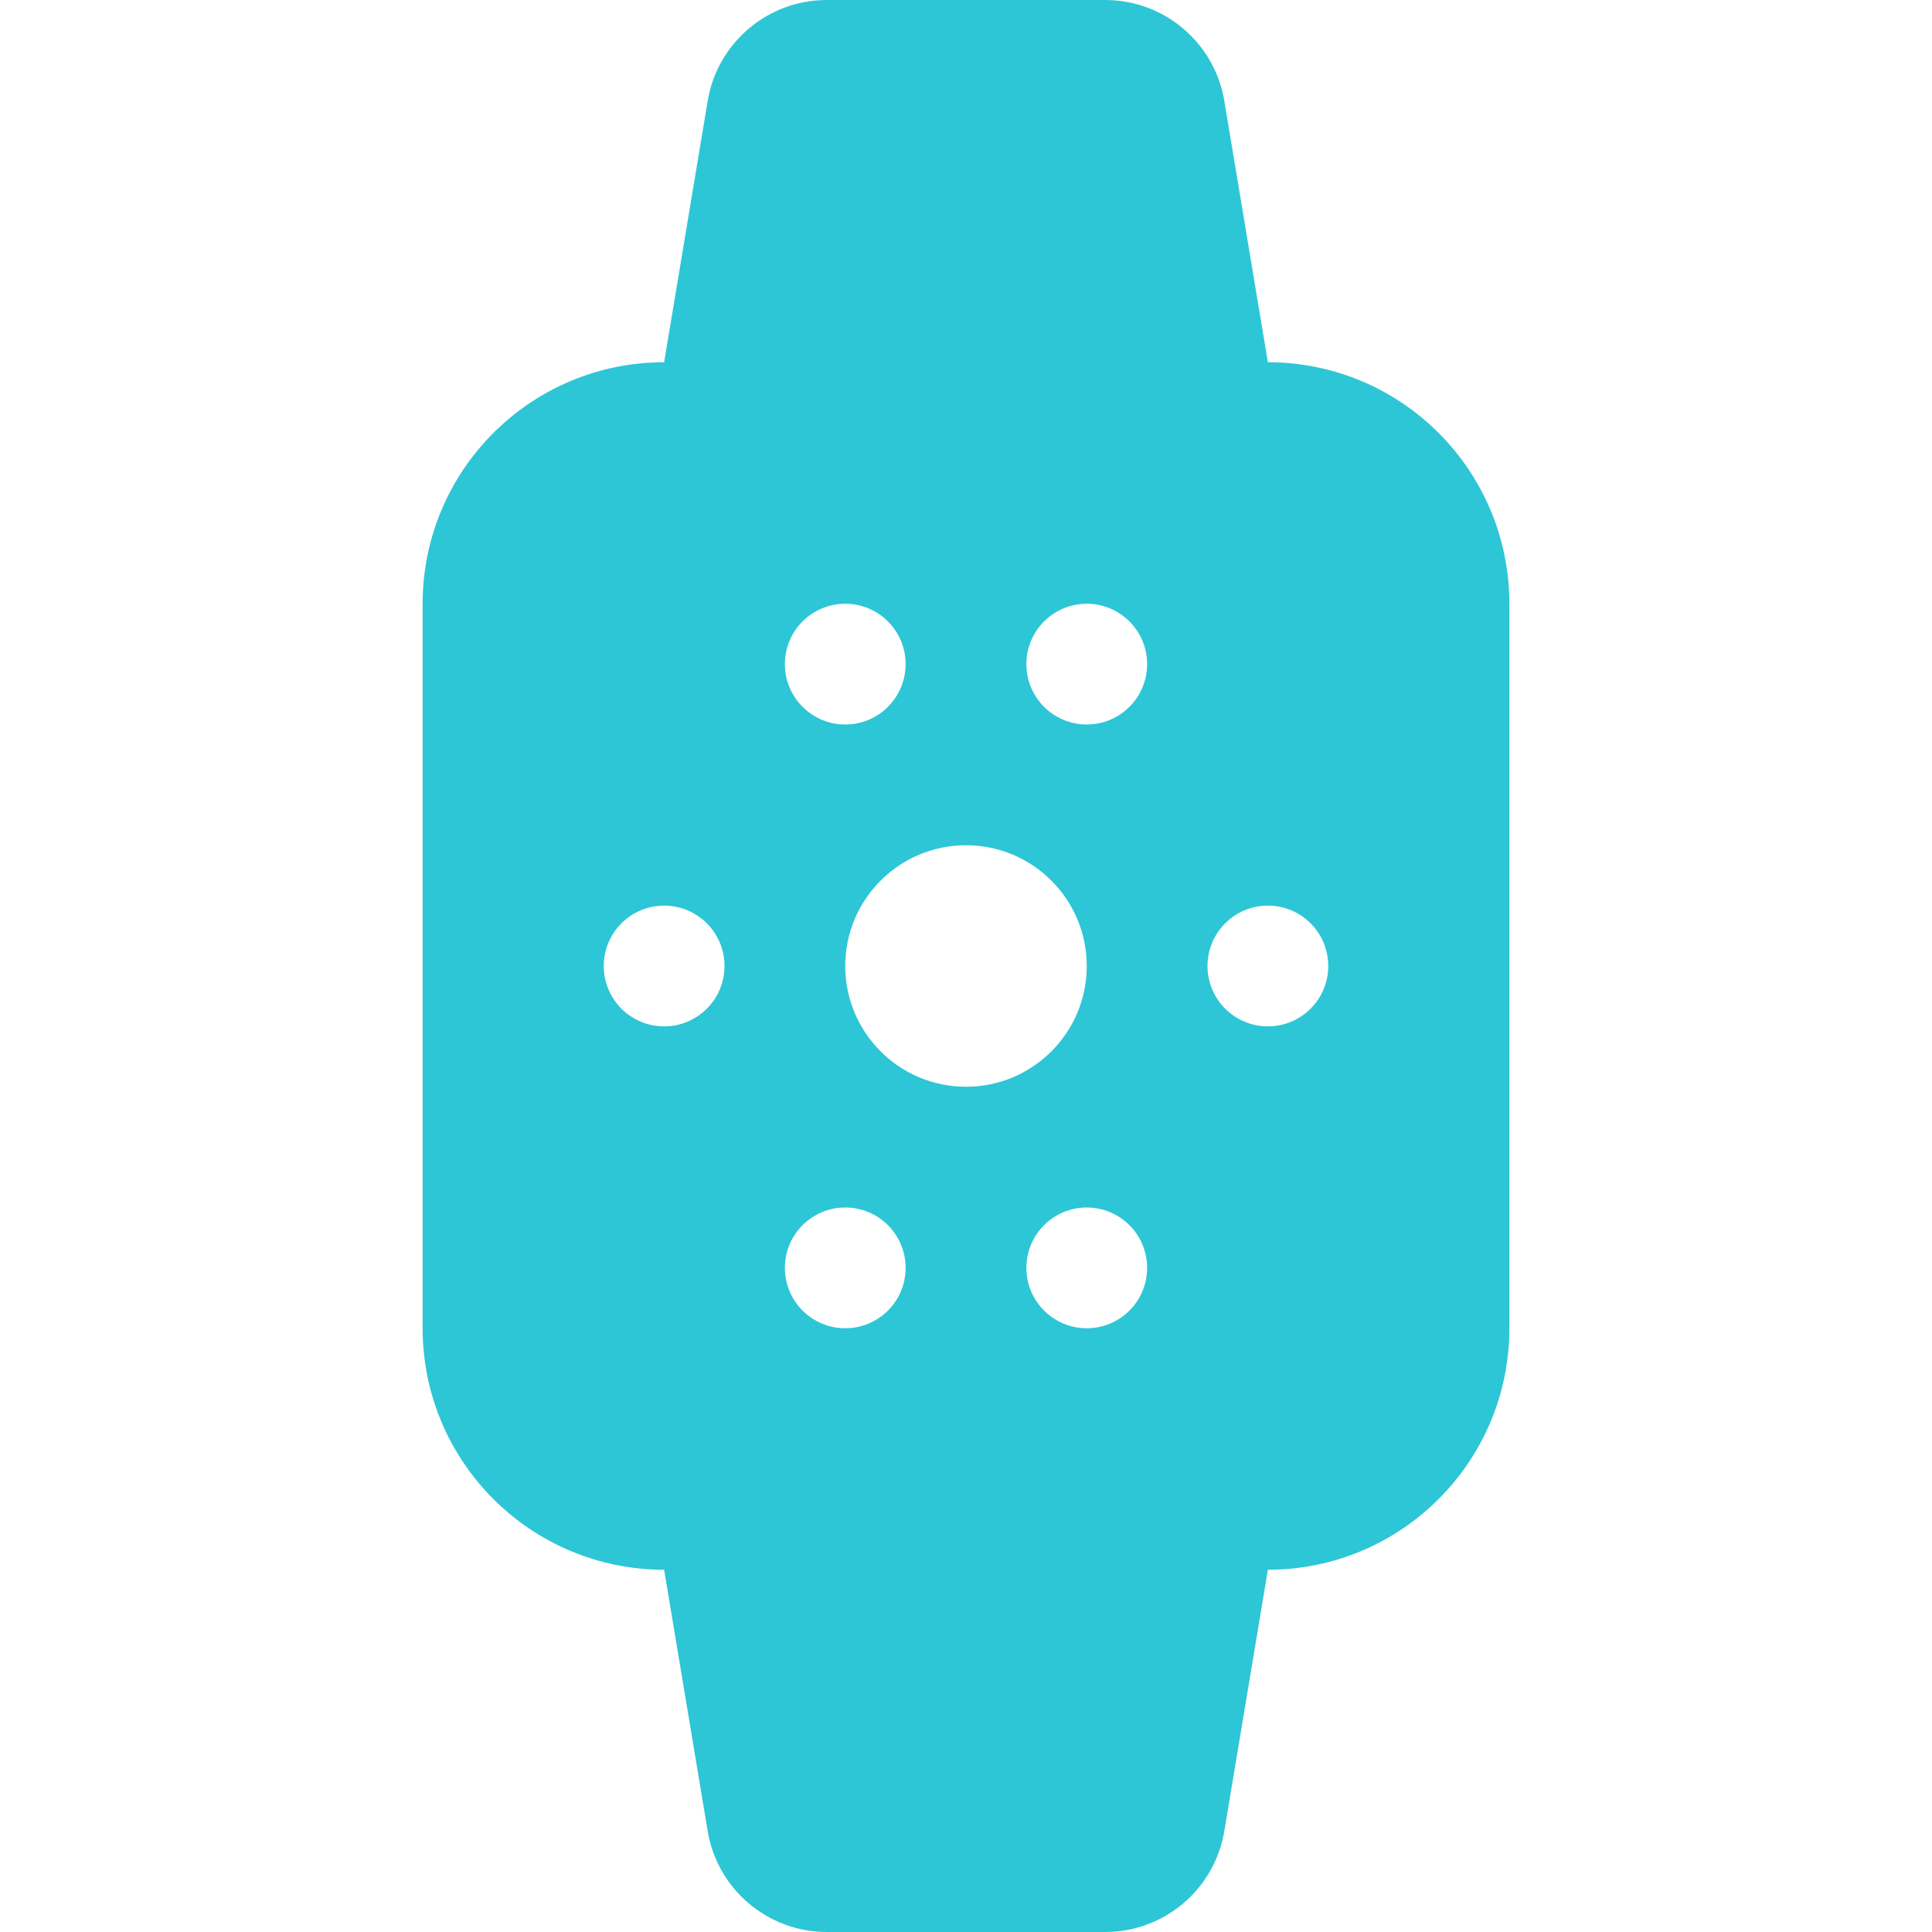 <?xml version="1.0" encoding="iso-8859-1"?>
<!-- Generator: Adobe Illustrator 18.0.0, SVG Export Plug-In . SVG Version: 6.00 Build 0)  -->
<!DOCTYPE svg PUBLIC "-//W3C//DTD SVG 1.1//EN" "http://www.w3.org/Graphics/SVG/1.1/DTD/svg11.dtd">
<svg version="1.1" id="Capa_1" xmlns="http://www.w3.org/2000/svg" xmlns:xlink="http://www.w3.org/1999/xlink" x="0px" y="0px"
	 viewBox="0 0 512 512" style="enable-background:new 0 0 512 512;" xml:space="preserve">
<g>
	<path fill="#2dc6d6" d="M336,96l-11.543-69.262C321.883,11.309,308.535,0,292.891,0h-73.781c-15.645,0-28.992,11.309-31.566,26.738L176,96
		c-35.348,0-64,28.652-64,64v192c0,35.346,28.652,64,64,64l11.543,69.262c2.574,15.43,15.922,26.738,31.566,26.738h73.781
		c15.645,0,28.992-11.309,31.566-26.738L336,416c35.348,0,64-28.654,64-64V160C400,124.652,371.348,96,336,96z M176,272
		c-8.836,0-16-7.164-16-16s7.164-16,16-16s16,7.164,16,16S184.836,272,176,272z M224,160c8.836,0,16,7.164,16,16s-7.164,16-16,16
		s-16-7.164-16-16S215.164,160,224,160z M224,352c-8.836,0-16-7.164-16-16s7.164-16,16-16s16,7.164,16,16S232.836,352,224,352z
		 M224,256c0-17.674,14.328-32,32-32s32,14.326,32,32c0,17.672-14.328,32-32,32S224,273.672,224,256z M288,352
		c-8.836,0-16-7.164-16-16s7.164-16,16-16s16,7.164,16,16S296.836,352,288,352z M288,192c-8.836,0-16-7.164-16-16s7.164-16,16-16
		s16,7.164,16,16S296.836,192,288,192z M336,272c-8.836,0-16-7.164-16-16s7.164-16,16-16s16,7.164,16,16S344.836,272,336,272z"/>
</g>
<g>
</g>
<g>
</g>
<g>
</g>
<g>
</g>
<g>
</g>
<g>
</g>
<g>
</g>
<g>
</g>
<g>
</g>
<g>
</g>
<g>
</g>
<g>
</g>
<g>
</g>
<g>
</g>
<g>
</g>
</svg>
